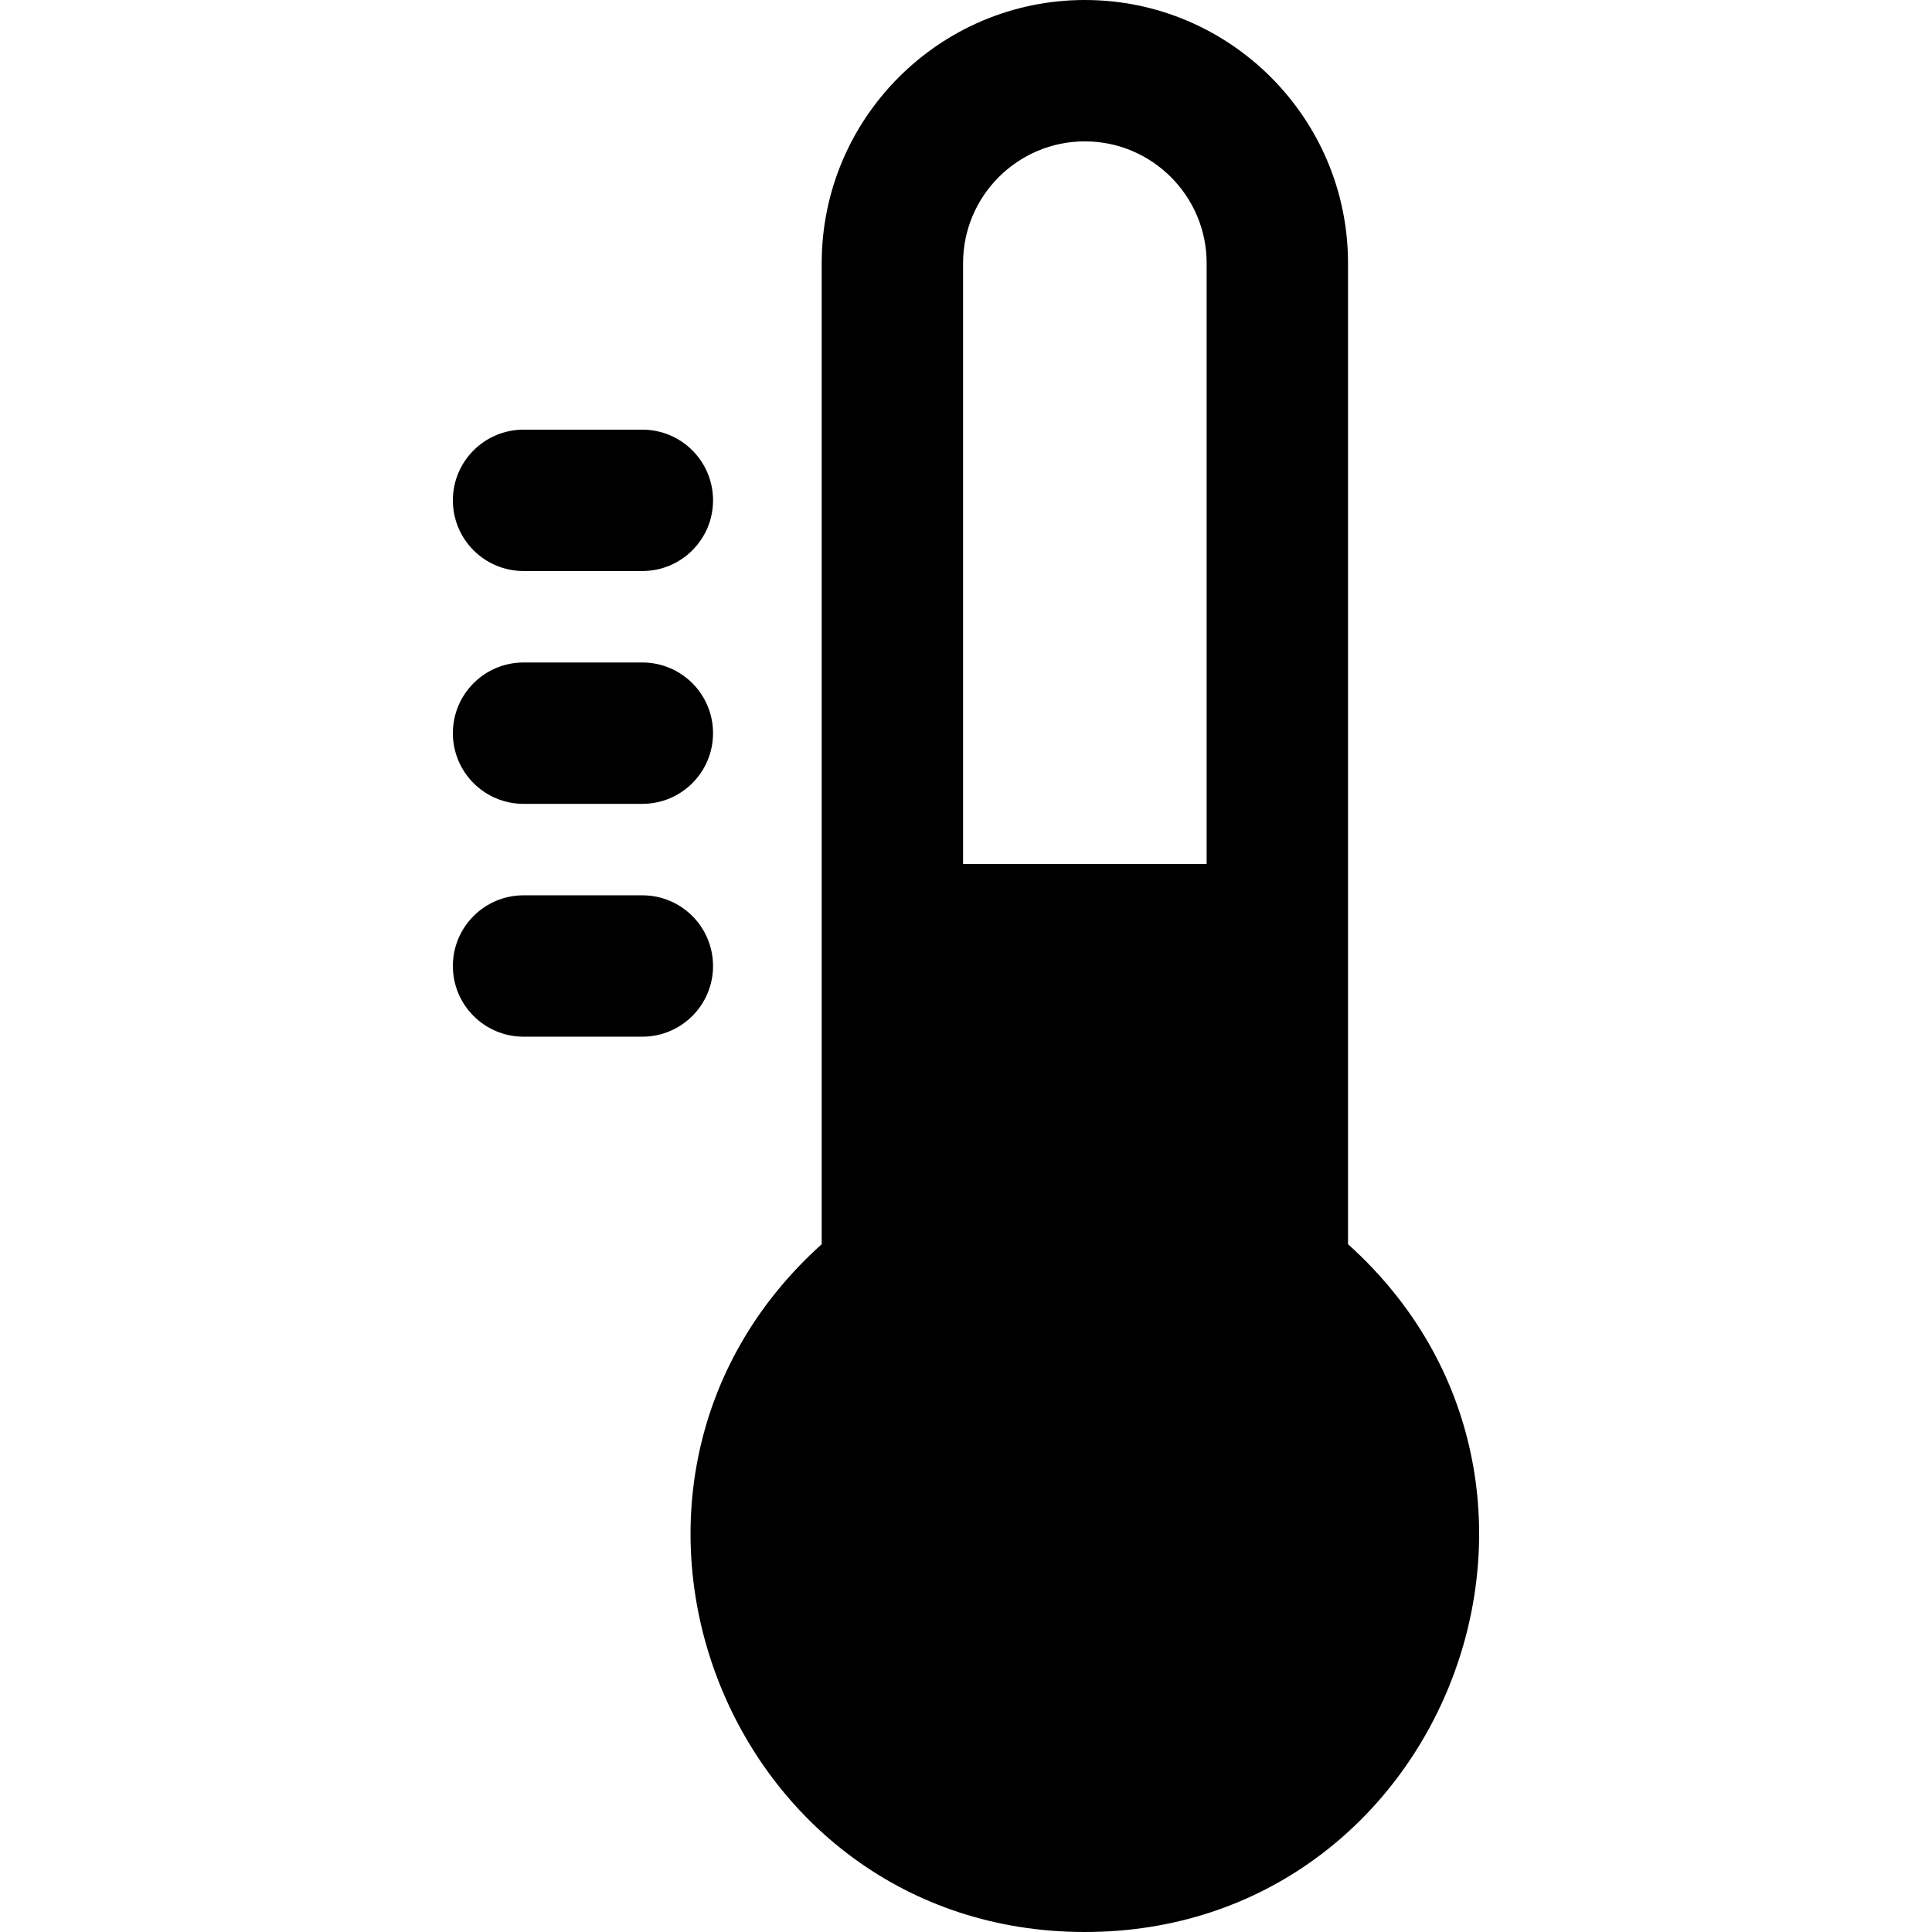 <?xml version="1.0" encoding="iso-8859-1"?>
<!-- Generator: Adobe Illustrator 19.0.0, SVG Export Plug-In . SVG Version: 6.00 Build 0)  -->
<svg version="1.1" id="Layer_1" xmlns="http://www.w3.org/2000/svg" xmlns:xlink="http://www.w3.org/1999/xlink" x="0px" y="0px"
	 viewBox="0 0 512 512" style="enable-background:new 0 0 512 512;" xml:space="preserve">
<g>
	<g>
		<path d="M357.238,329.726c0-8.99,0-247.983,0-259.981C357.238,31.287,325.949,0,287.492,0c-38.45,0-69.732,31.287-69.732,69.744
			c0,13.057,0,251.358,0,259.981C146.628,393.683,192.014,512,287.493,512C382.932,512,428.371,393.692,357.238,329.726z
			 M319.775,228.964h-64.551V69.744c0-17.8,14.476-32.281,32.268-32.281c17.8,0,32.282,14.481,32.282,32.281V228.964z"/>
	</g>
</g>
<g>
	<g>
		<path d="M170.232,237.268h-31.484c-10.345,0-18.732,8.387-18.732,18.732c0,10.345,8.387,18.732,18.732,18.732h31.484
			c10.345,0,18.732-8.387,18.732-18.732C188.963,245.655,180.576,237.268,170.232,237.268z"/>
	</g>
</g>
<g>
	<g>
		<path d="M170.232,175.566h-31.484c-10.345,0-18.732,8.387-18.732,18.732c0,10.345,8.387,18.732,18.732,18.732h31.484
			c10.345,0,18.732-8.387,18.732-18.732C188.963,183.953,180.576,175.566,170.232,175.566z"/>
	</g>
</g>
<g>
	<g>
		<path d="M170.232,113.864h-31.484c-10.345,0-18.732,8.387-18.732,18.732s8.387,18.732,18.732,18.732h31.484
			c10.345,0,18.732-8.387,18.732-18.732S180.576,113.864,170.232,113.864z"/>
	</g>
</g>
<g>
</g>
<g>
</g>
<g>
</g>
<g>
</g>
<g>
</g>
<g>
</g>
<g>
</g>
<g>
</g>
<g>
</g>
<g>
</g>
<g>
</g>
<g>
</g>
<g>
</g>
<g>
</g>
<g>
</g>
</svg>
